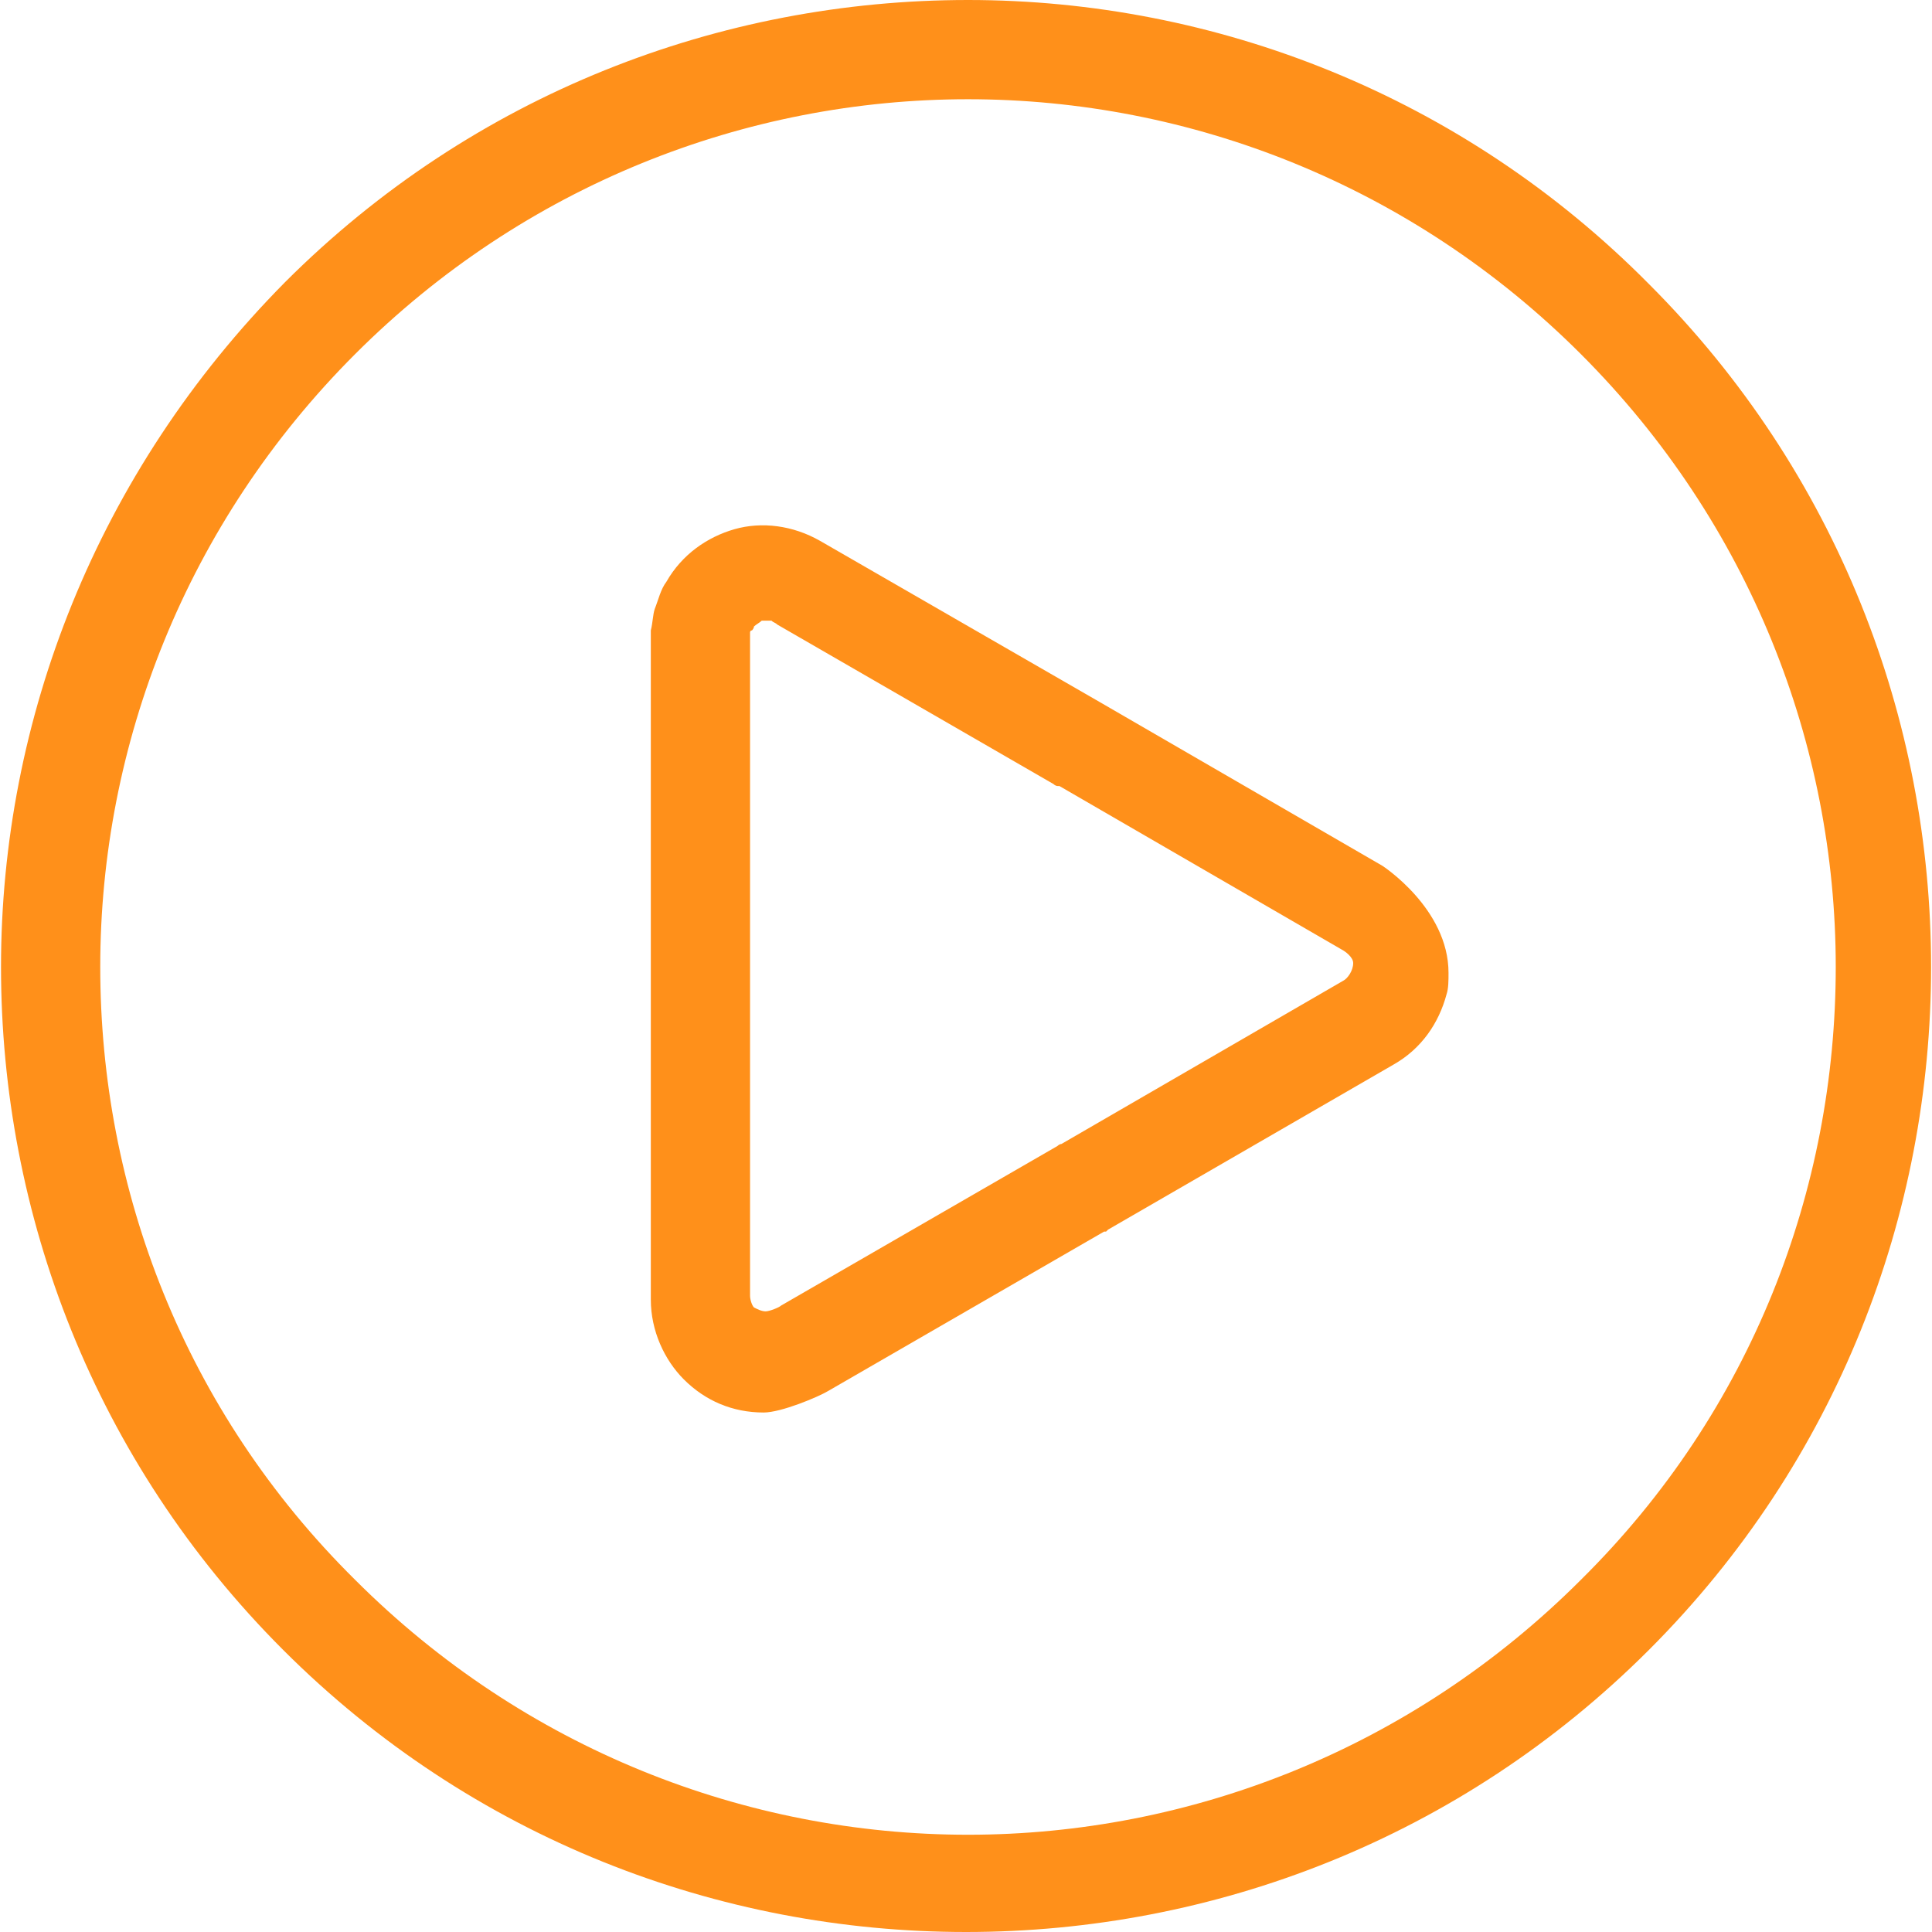 <svg width="44" height="44" viewBox="0 0 44 44" fill="none" xmlns="http://www.w3.org/2000/svg">
<path d="M31.483 19.718L25.058 15.996L18.677 12.318C18.057 11.964 17.348 11.875 16.728 12.052C16.107 12.23 15.531 12.628 15.177 13.249C15.044 13.426 14.999 13.648 14.911 13.869C14.867 14.002 14.867 14.179 14.822 14.357C14.822 14.401 14.822 14.489 14.822 14.534V22.067V29.599C14.822 30.308 15.132 30.973 15.575 31.416C16.063 31.903 16.683 32.169 17.392 32.169C17.791 32.169 18.633 31.815 18.855 31.682L25.146 28.048H25.191L25.235 28.004L31.749 24.238C32.369 23.883 32.768 23.307 32.945 22.642C32.989 22.51 32.989 22.332 32.989 22.155C32.989 20.693 31.483 19.718 31.483 19.718ZM30.597 22.332L24.172 26.054C24.127 26.054 24.083 26.099 24.083 26.099L17.791 29.732C17.747 29.776 17.525 29.865 17.437 29.865C17.348 29.865 17.259 29.821 17.171 29.776C17.126 29.732 17.082 29.599 17.082 29.511V22.022V14.534V14.489C17.082 14.445 17.082 14.445 17.082 14.401C17.082 14.401 17.082 14.357 17.126 14.357C17.126 14.357 17.171 14.312 17.171 14.268C17.215 14.224 17.304 14.179 17.348 14.135C17.437 14.135 17.525 14.135 17.57 14.135C17.614 14.179 17.658 14.179 17.702 14.224L23.994 17.857C24.039 17.901 24.083 17.901 24.083 17.901H24.127L30.552 21.623C30.641 21.668 30.818 21.801 30.818 21.933C30.818 22.111 30.685 22.288 30.597 22.332Z" fill="#FF901A"/>
<path d="M37.554 6.469C33.3 2.171 27.673 0 22.046 0C16.418 0 10.791 2.127 6.493 6.425C2.195 10.767 0.023 16.395 0.023 22.022C0.023 27.649 2.15 33.277 6.448 37.575C10.746 41.873 16.374 44 22.001 44C27.629 44 33.256 41.873 37.554 37.575C41.852 33.277 43.979 27.649 43.979 22.022C43.979 16.395 41.852 10.767 37.554 6.469ZM36.003 35.98C32.148 39.835 27.097 41.785 22.046 41.785C16.994 41.785 11.943 39.835 8.088 35.98C4.189 32.125 2.283 27.073 2.283 22.022C2.283 16.971 4.233 11.919 8.088 8.064C11.943 4.209 16.994 2.26 22.046 2.26C27.097 2.26 32.148 4.209 36.003 8.064C39.858 11.919 41.808 16.971 41.808 22.022C41.808 27.073 39.903 32.125 36.003 35.98Z" fill="#FF901A"/>
</svg>
